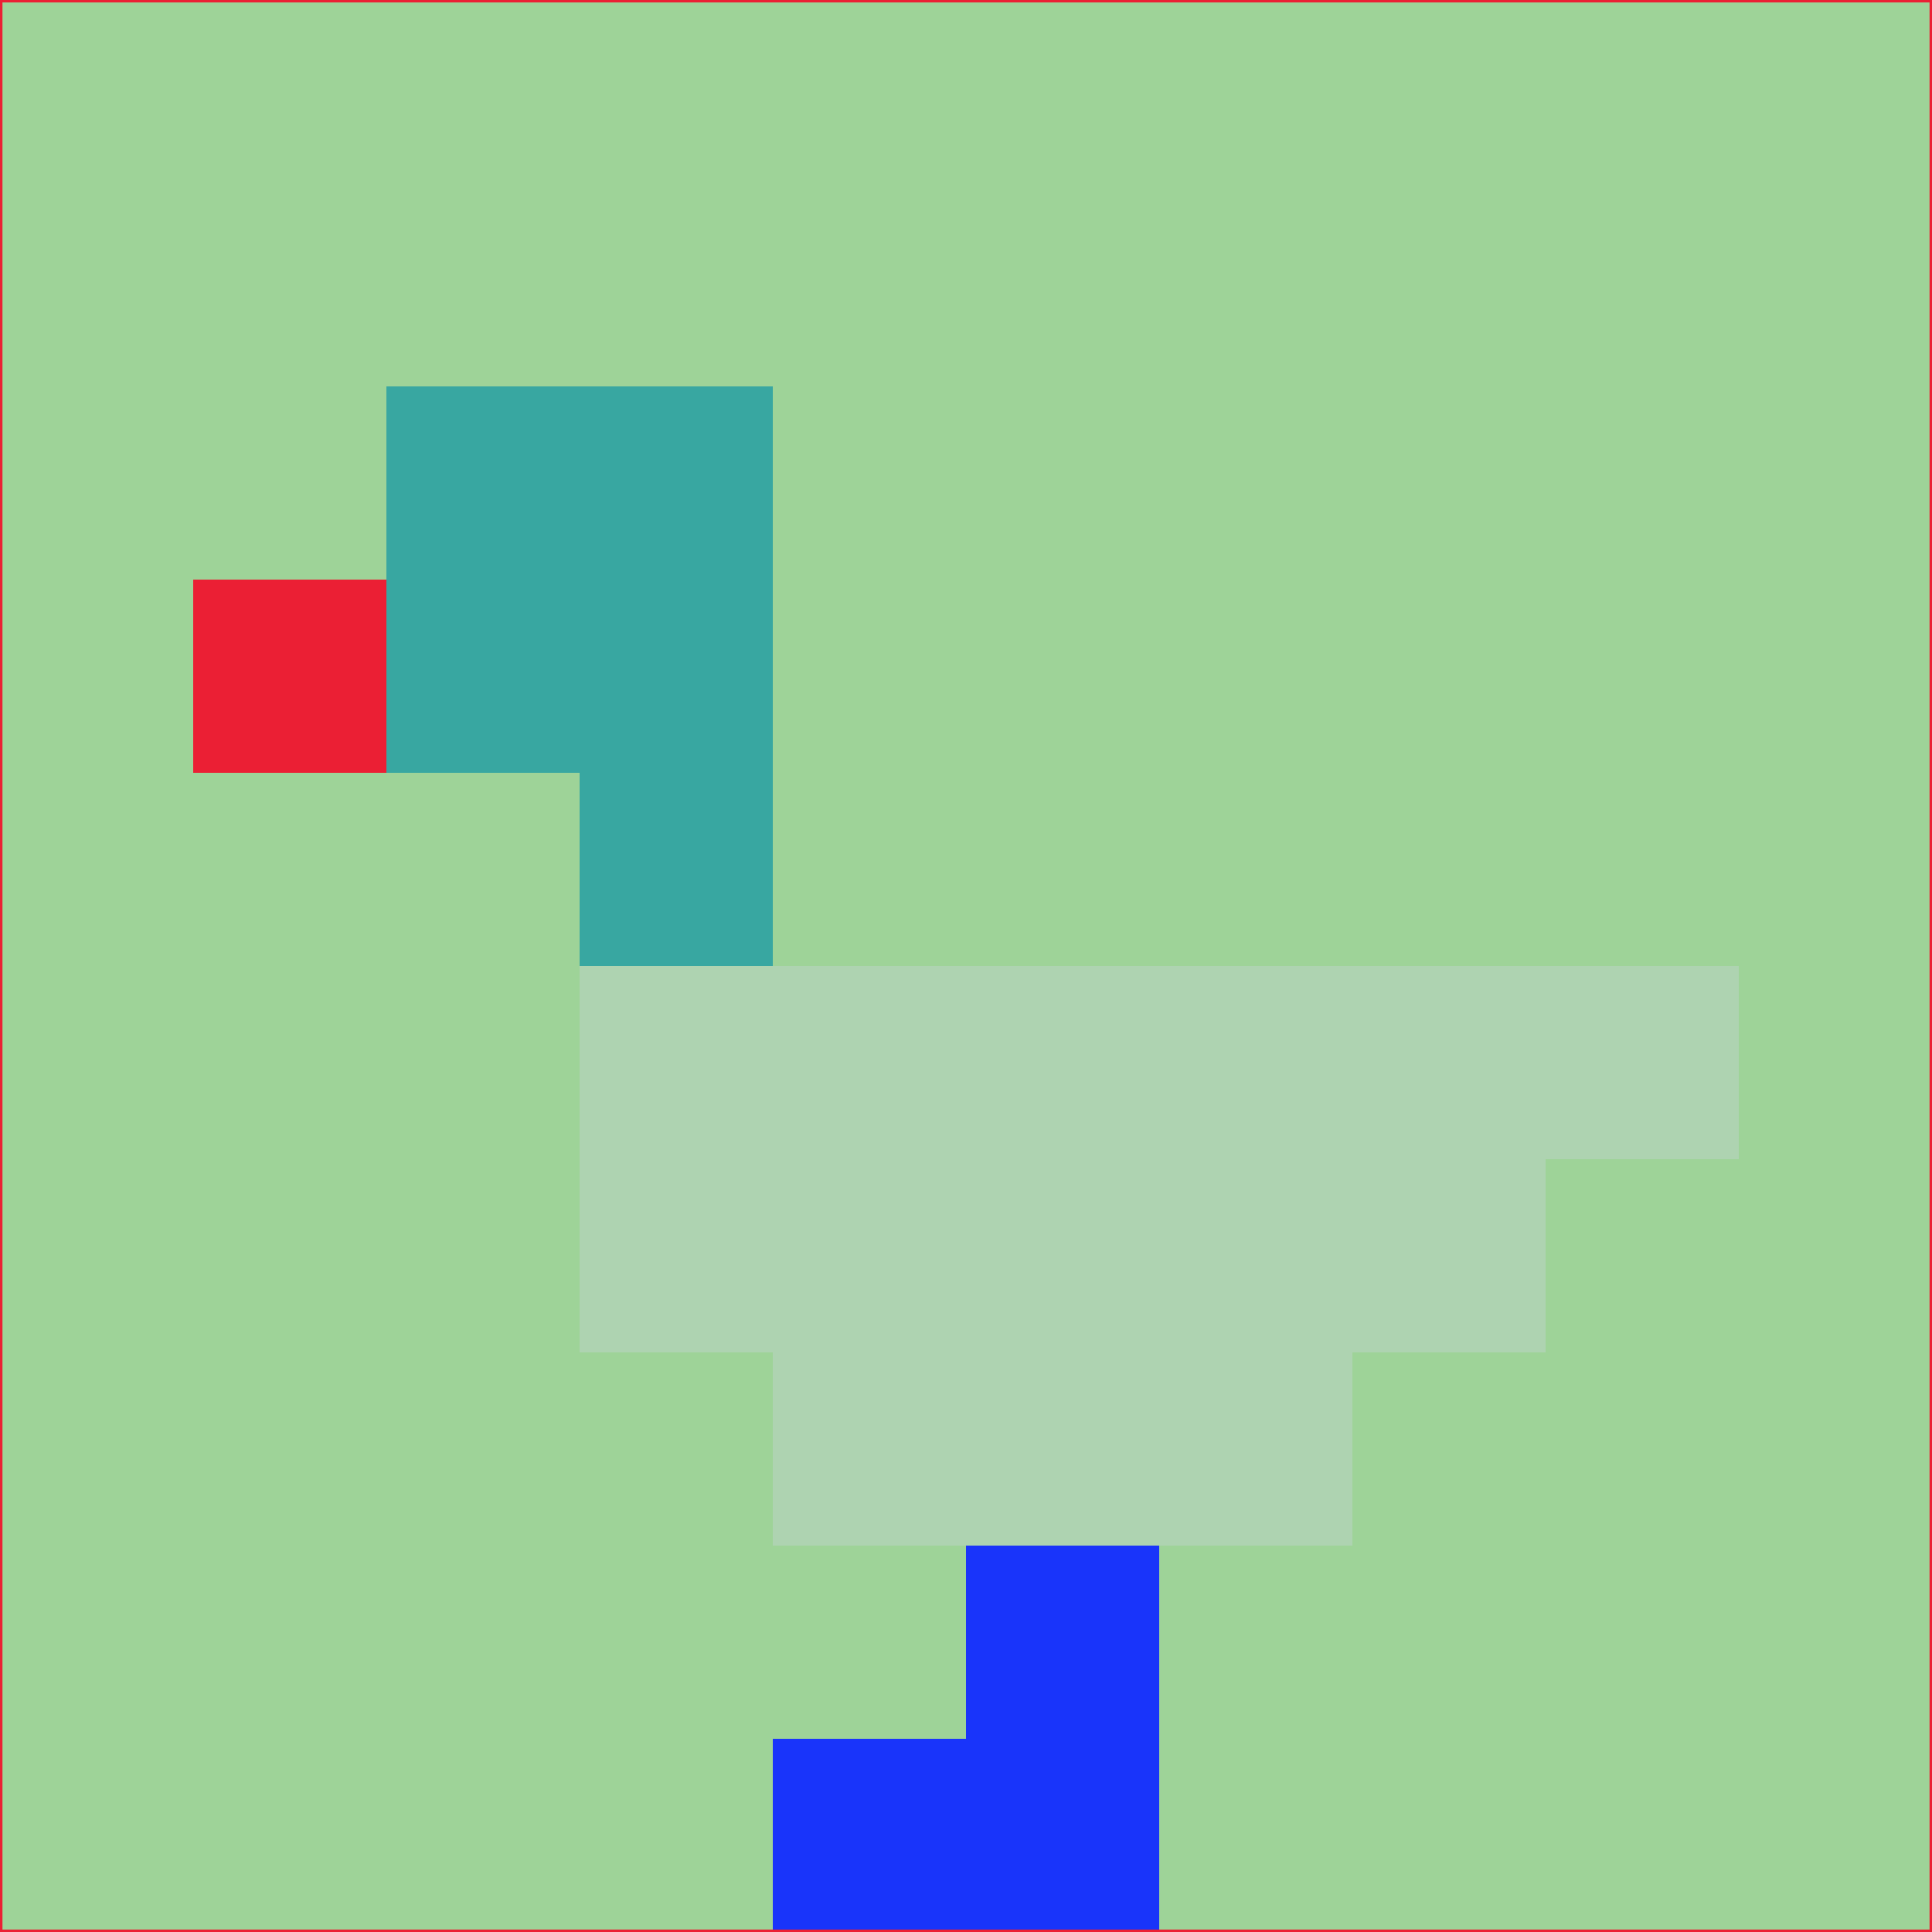 <svg xmlns="http://www.w3.org/2000/svg" version="1.1" width="785" height="785">
  <title>'goose-pfp-694263' by Dmitri Cherniak (Cyberpunk Edition)</title>
  <desc>
    seed=591278
    backgroundColor=#9ed398
    padding=20
    innerPadding=0
    timeout=500
    dimension=1
    border=false
    Save=function(){return n.handleSave()}
    frame=12

    Rendered at 2024-09-15T22:37:01.069Z
    Generated in 1ms
    Modified for Cyberpunk theme with new color scheme
  </desc>
  <defs/>
  <rect width="100%" height="100%" fill="#9ed398"/>
  <g>
    <g id="0-0">
      <rect x="0" y="0" height="785" width="785" fill="#9ed398"/>
      <g>
        <!-- Neon blue -->
        <rect id="0-0-2-2-2-2" x="157" y="157" width="157" height="157" fill="#38a7a1"/>
        <rect id="0-0-3-2-1-4" x="235.5" y="157" width="78.5" height="314" fill="#38a7a1"/>
        <!-- Electric purple -->
        <rect id="0-0-4-5-5-1" x="314" y="392.5" width="392.5" height="78.5" fill="#aed3b1"/>
        <rect id="0-0-3-5-5-2" x="235.5" y="392.5" width="392.5" height="157" fill="#aed3b1"/>
        <rect id="0-0-4-5-3-3" x="314" y="392.5" width="235.5" height="235.5" fill="#aed3b1"/>
        <!-- Neon pink -->
        <rect id="0-0-1-3-1-1" x="78.5" y="235.5" width="78.5" height="78.5" fill="#eb1f34"/>
        <!-- Cyber yellow -->
        <rect id="0-0-5-8-1-2" x="392.5" y="628" width="78.5" height="157" fill="#1934fa"/>
        <rect id="0-0-4-9-2-1" x="314" y="706.5" width="157" height="78.5" fill="#1934fa"/>
      </g>
      <rect x="0" y="0" stroke="#eb1f34" stroke-width="2" height="785" width="785" fill="none"/>
    </g>
  </g>
  <script xmlns=""/>
</svg>